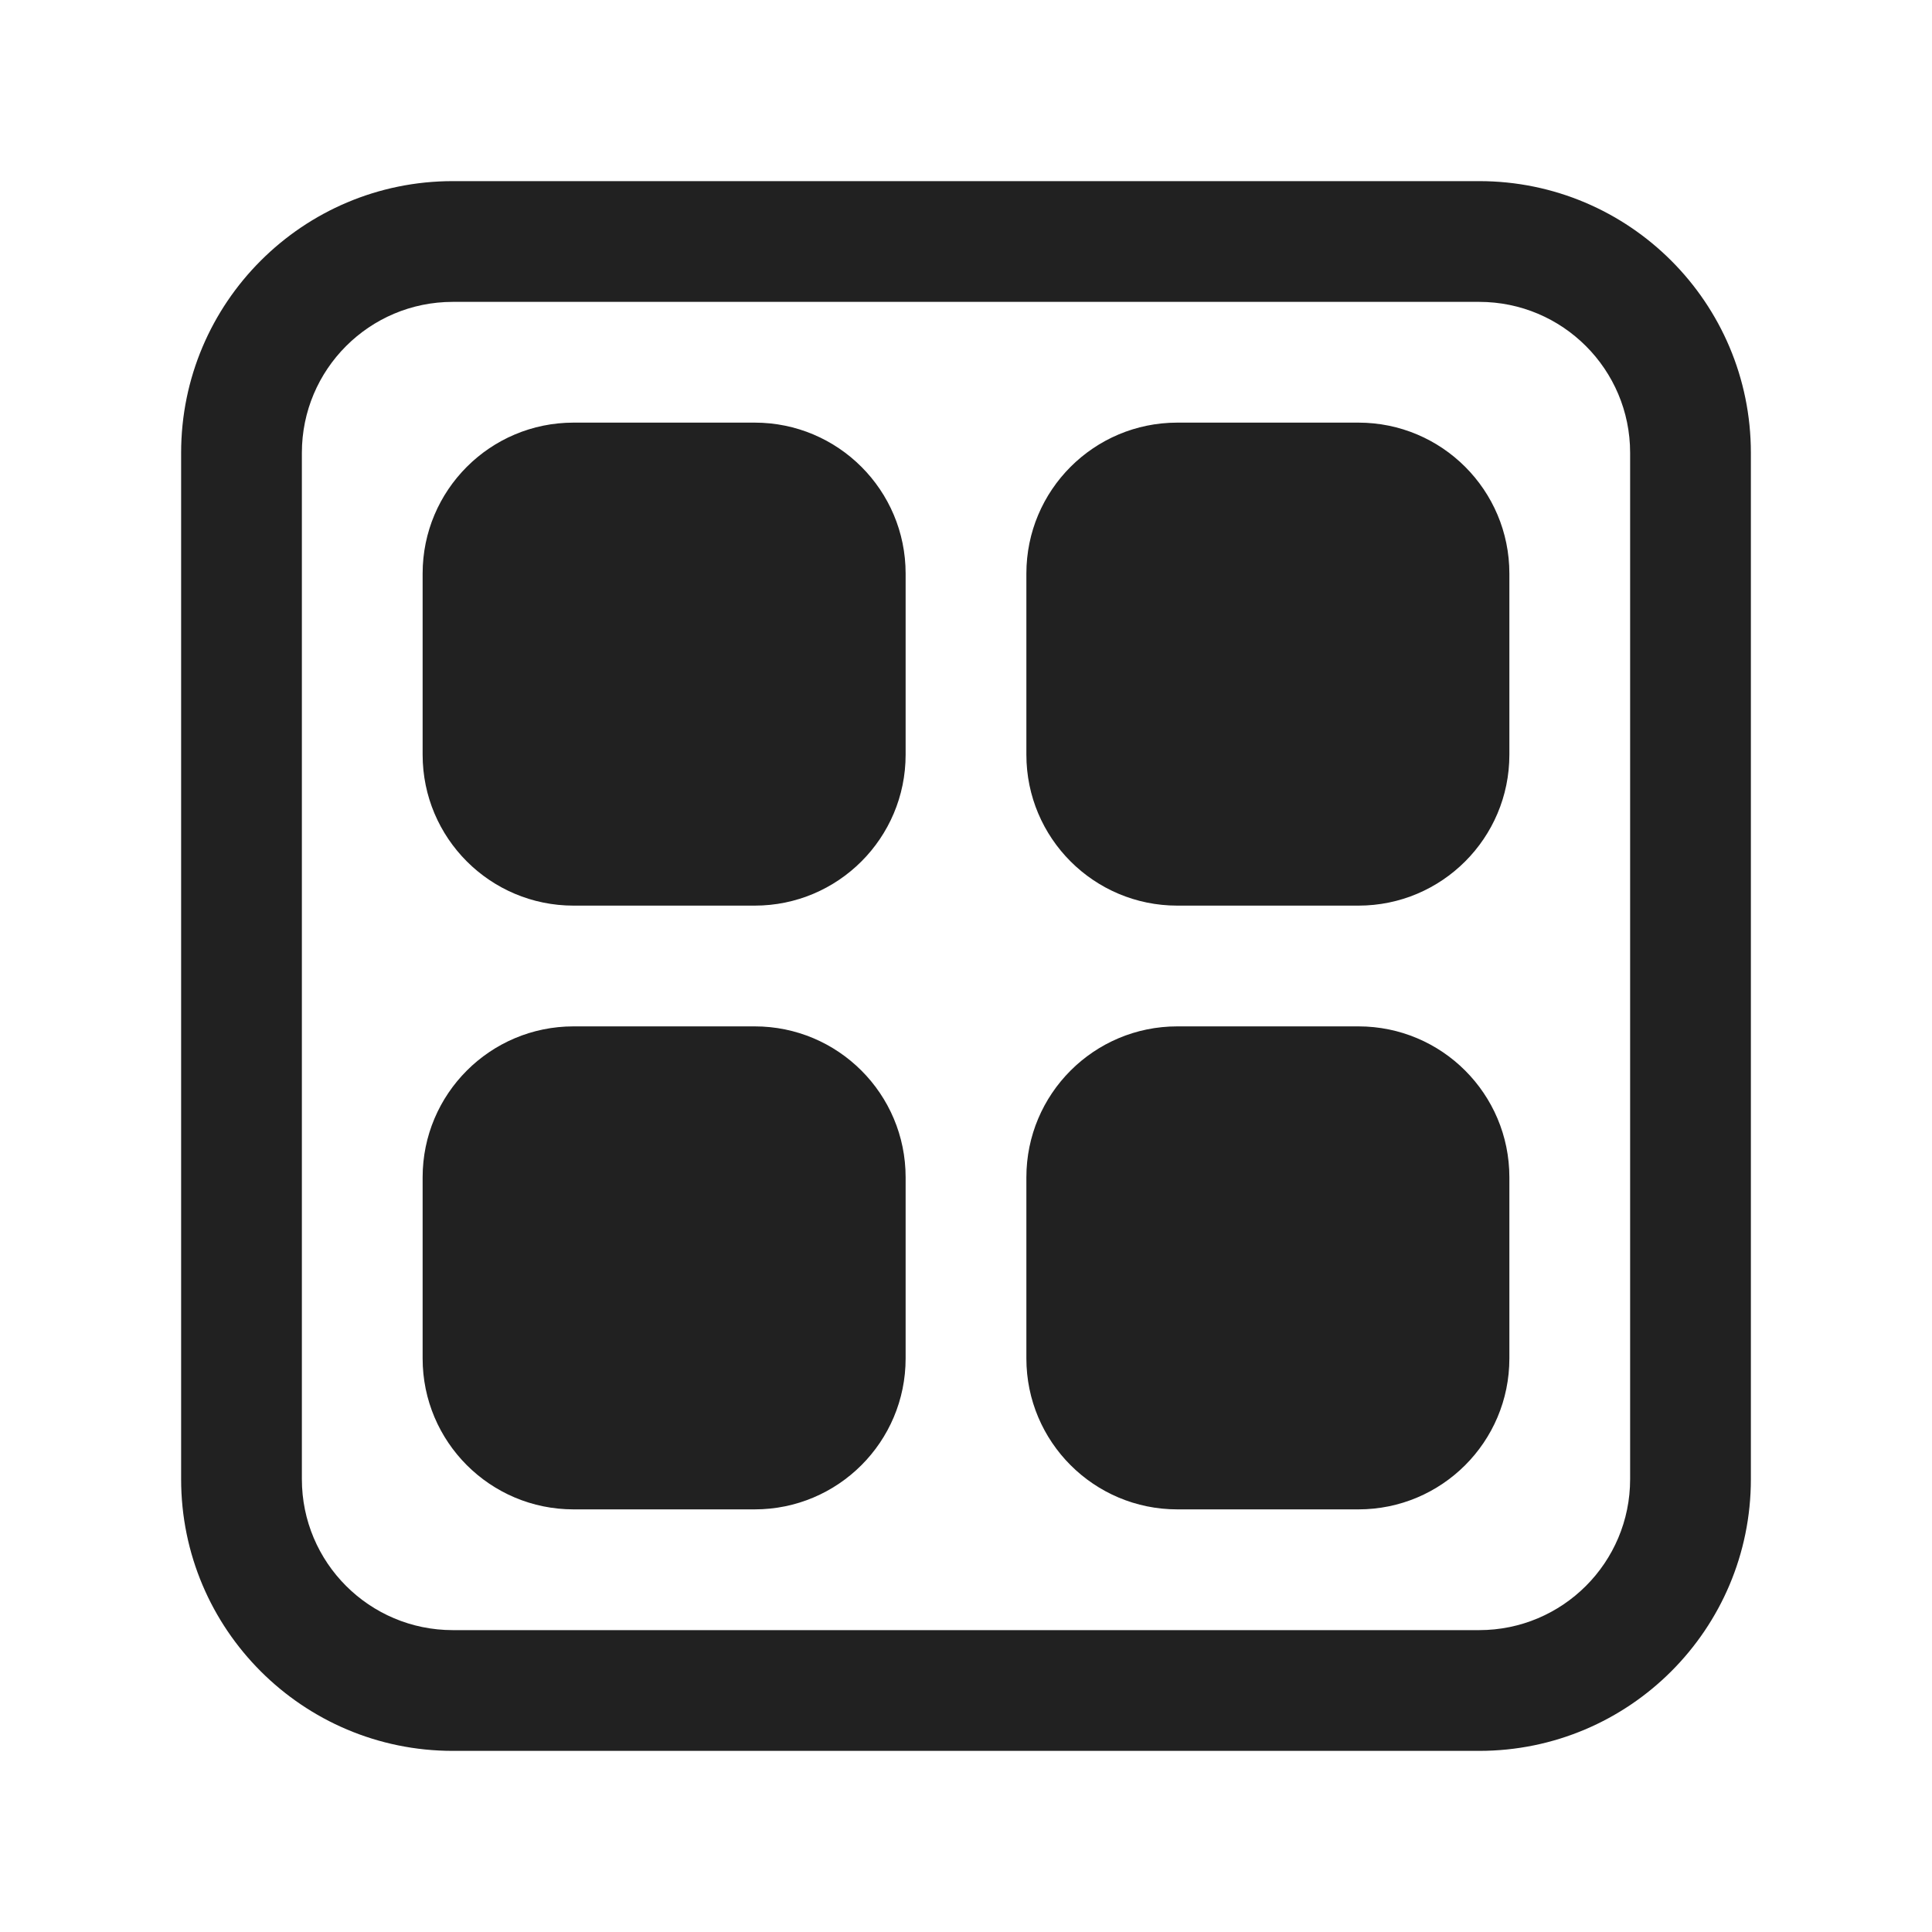 <svg viewBox="0 0 32 32" fill="none" xmlns="http://www.w3.org/2000/svg" height="1em" width="1em">
  <path d="M9.5 7C8.119 7 7 8.119 7 9.5V12.5C7 13.881 8.119 15 9.5 15H12.5C13.881 15 15 13.881 15 12.5V9.5C15 8.119 13.881 7 12.5 7H9.5ZM9.5 17C8.119 17 7 18.119 7 19.5V22.5C7 23.881 8.119 25 9.5 25H12.5C13.881 25 15 23.881 15 22.5V19.5C15 18.119 13.881 17 12.5 17H9.5ZM19.5 7C18.119 7 17 8.119 17 9.5V12.5C17 13.881 18.119 15 19.5 15H22.5C23.881 15 25 13.881 25 12.5V9.5C25 8.119 23.881 7 22.5 7H19.5ZM19.5 17C18.119 17 17 18.119 17 19.5V22.5C17 23.881 18.119 25 19.5 25H22.5C23.881 25 25 23.881 25 22.5V19.5C25 18.119 23.881 17 22.5 17H19.5ZM3 7.5C3 5.015 5.015 3 7.5 3H24.5C26.985 3 29 5.015 29 7.5V24.5C29 26.985 26.985 29 24.5 29H7.5C5.015 29 3 26.985 3 24.5V7.5ZM7.5 5C6.119 5 5 6.119 5 7.5V24.5C5 25.881 6.119 27 7.5 27H24.5C25.881 27 27 25.881 27 24.5V7.5C27 6.119 25.881 5 24.5 5H7.5Z" fill="#212121"/>
</svg>
